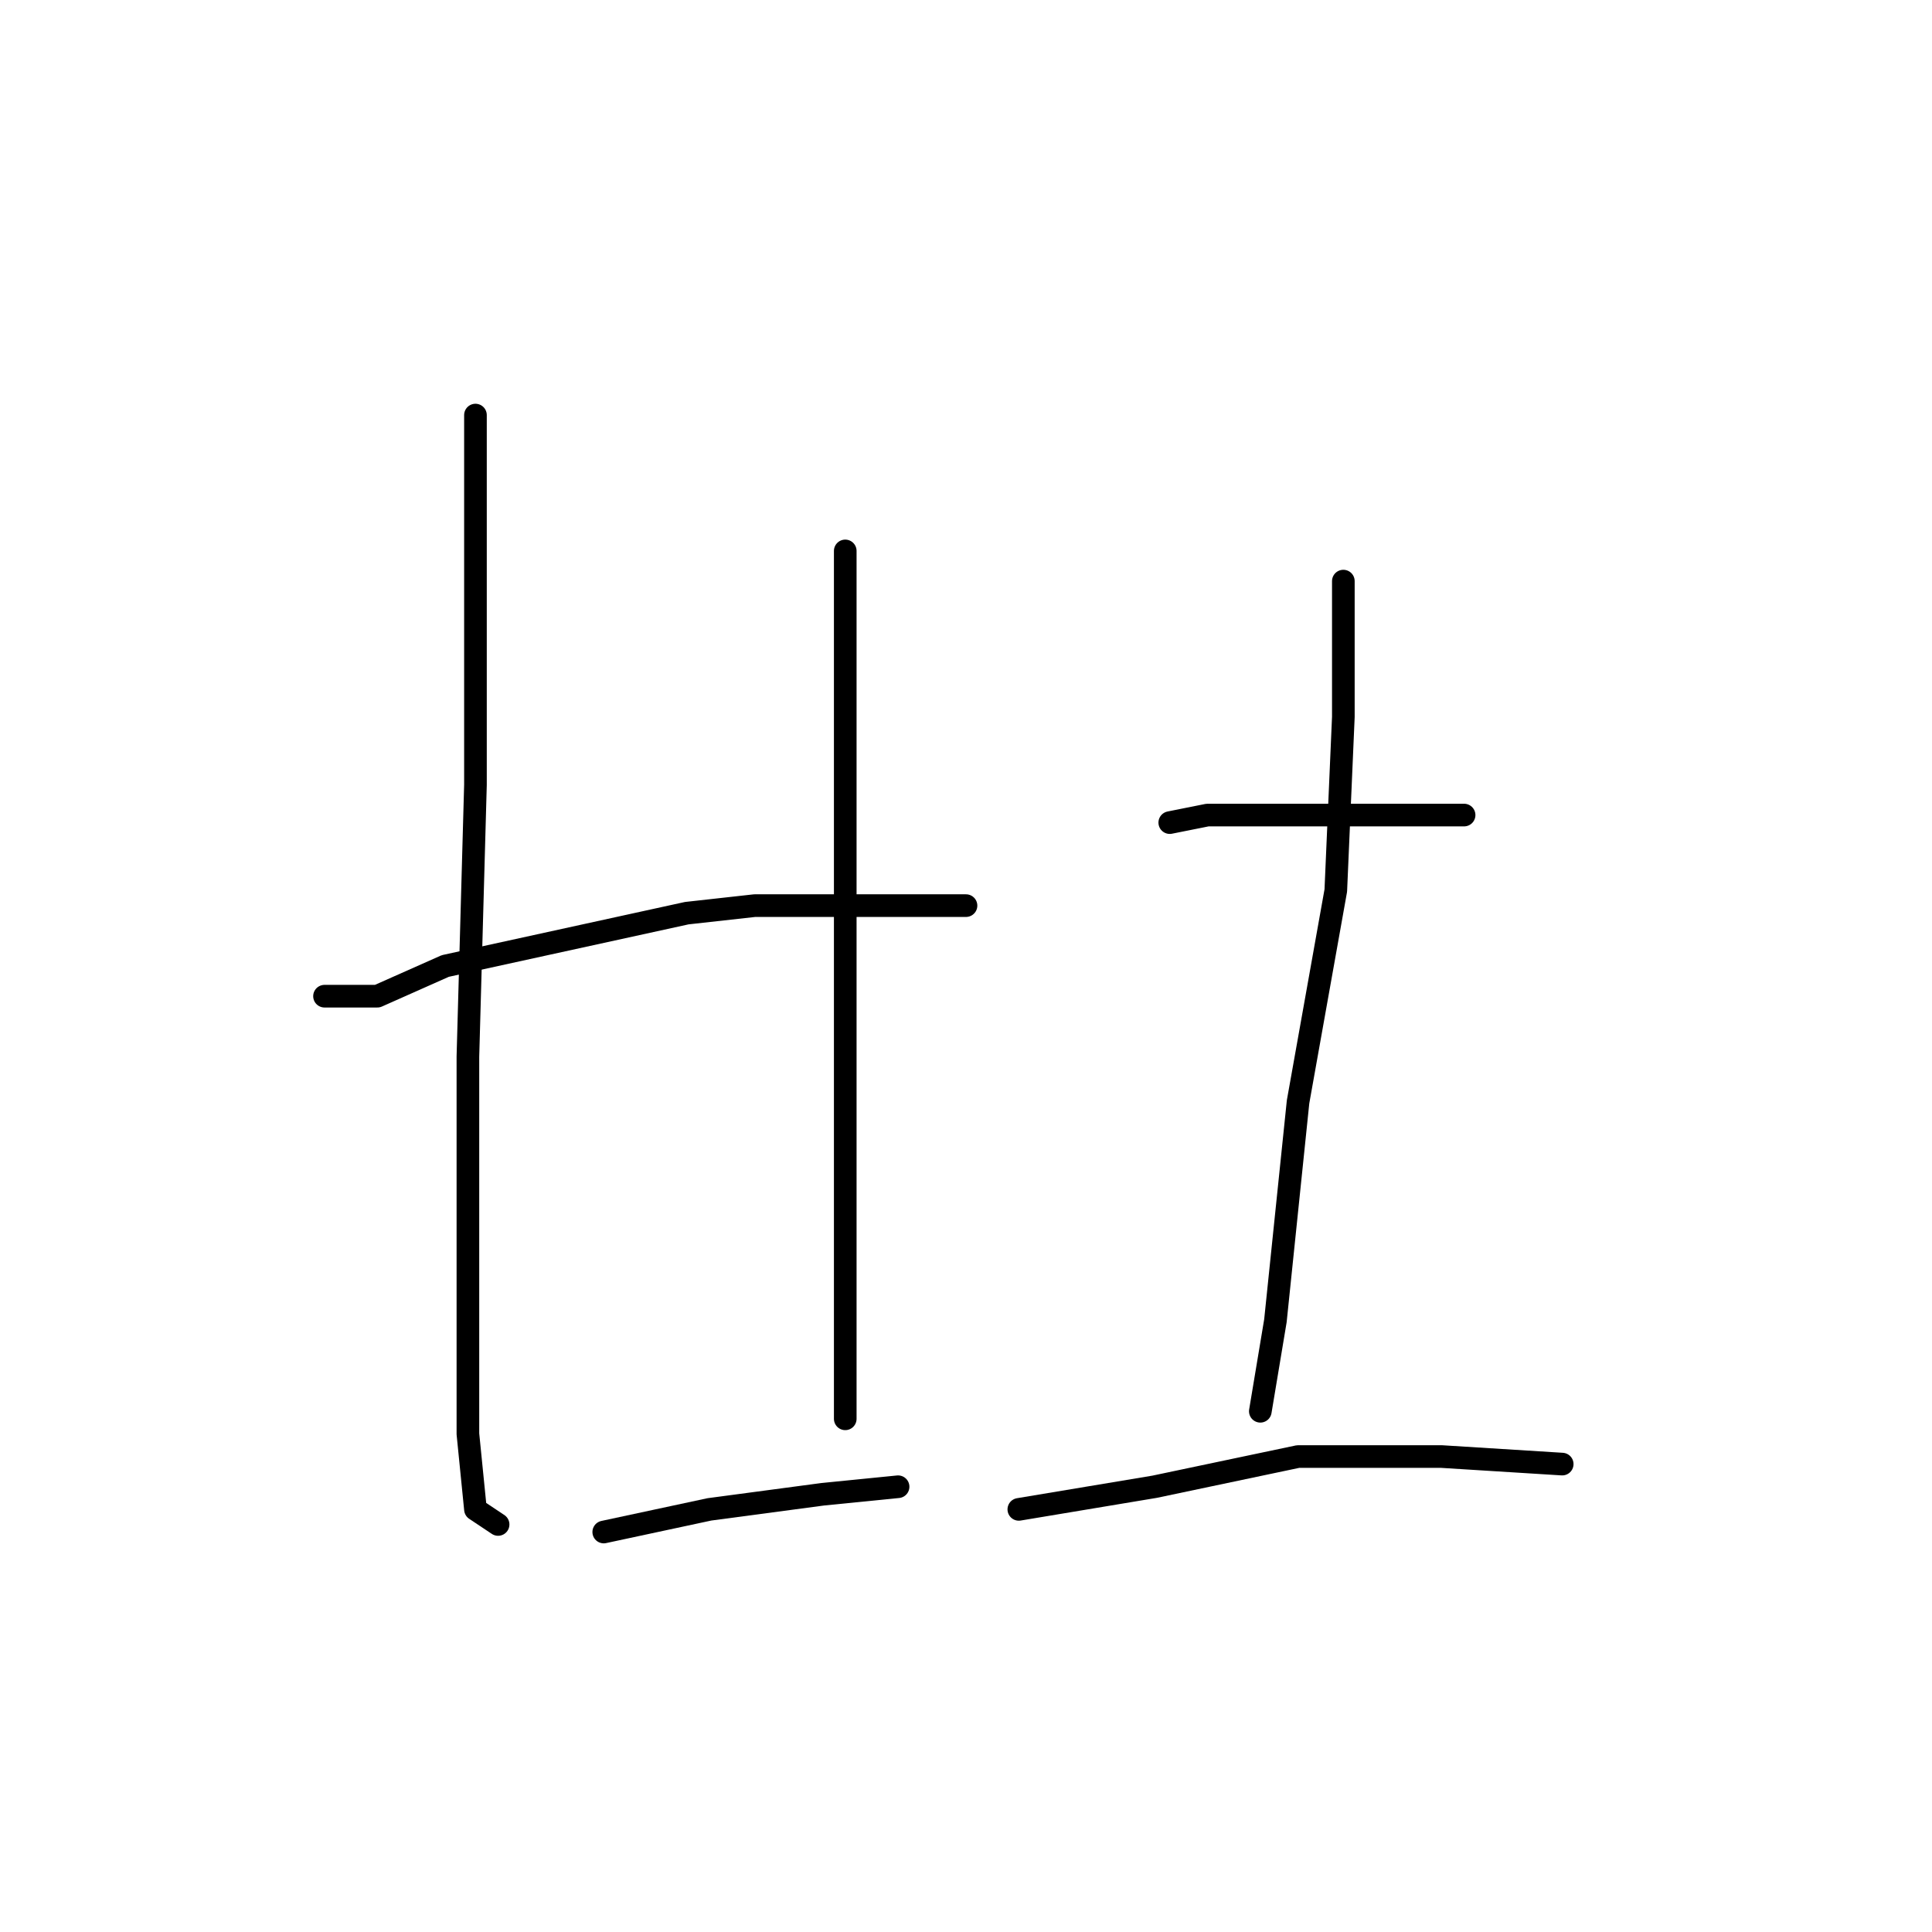 <?xml version="1.0" standalone="no"?>
    <svg width="256" height="256" xmlns="http://www.w3.org/2000/svg" version="1.1">
    <polyline stroke="black" stroke-width="3" stroke-linecap="round" fill="transparent" stroke-linejoin="round" points="63 55 63 75 63 104 62 140 62 169 62 190 63 200 66 202 66 202 " />
        <polyline stroke="black" stroke-width="3" stroke-linecap="round" fill="transparent" stroke-linejoin="round" points="112 73 112 95 112 118 112 134 112 169 112 184 112 188 112 188 " />
        <polyline stroke="black" stroke-width="3" stroke-linecap="round" fill="transparent" stroke-linejoin="round" points="43 132 50 132 59 128 91 121 100 120 128 120 128 120 " />
        <polyline stroke="black" stroke-width="3" stroke-linecap="round" fill="transparent" stroke-linejoin="round" points="80 203 94 200 109 198 119 197 119 197 " />
        <polyline stroke="black" stroke-width="3" stroke-linecap="round" fill="transparent" stroke-linejoin="round" points="155 109 160 108 179 108 189 108 194 108 194 108 " />
        <polyline stroke="black" stroke-width="3" stroke-linecap="round" fill="transparent" stroke-linejoin="round" points="178 77 178 85 178 95 177 118 172 146 169 175 167 187 167 187 " />
        <polyline stroke="black" stroke-width="3" stroke-linecap="round" fill="transparent" stroke-linejoin="round" points="135 200 153 197 172 193 191 193 207 194 207 194 " />
        </svg>